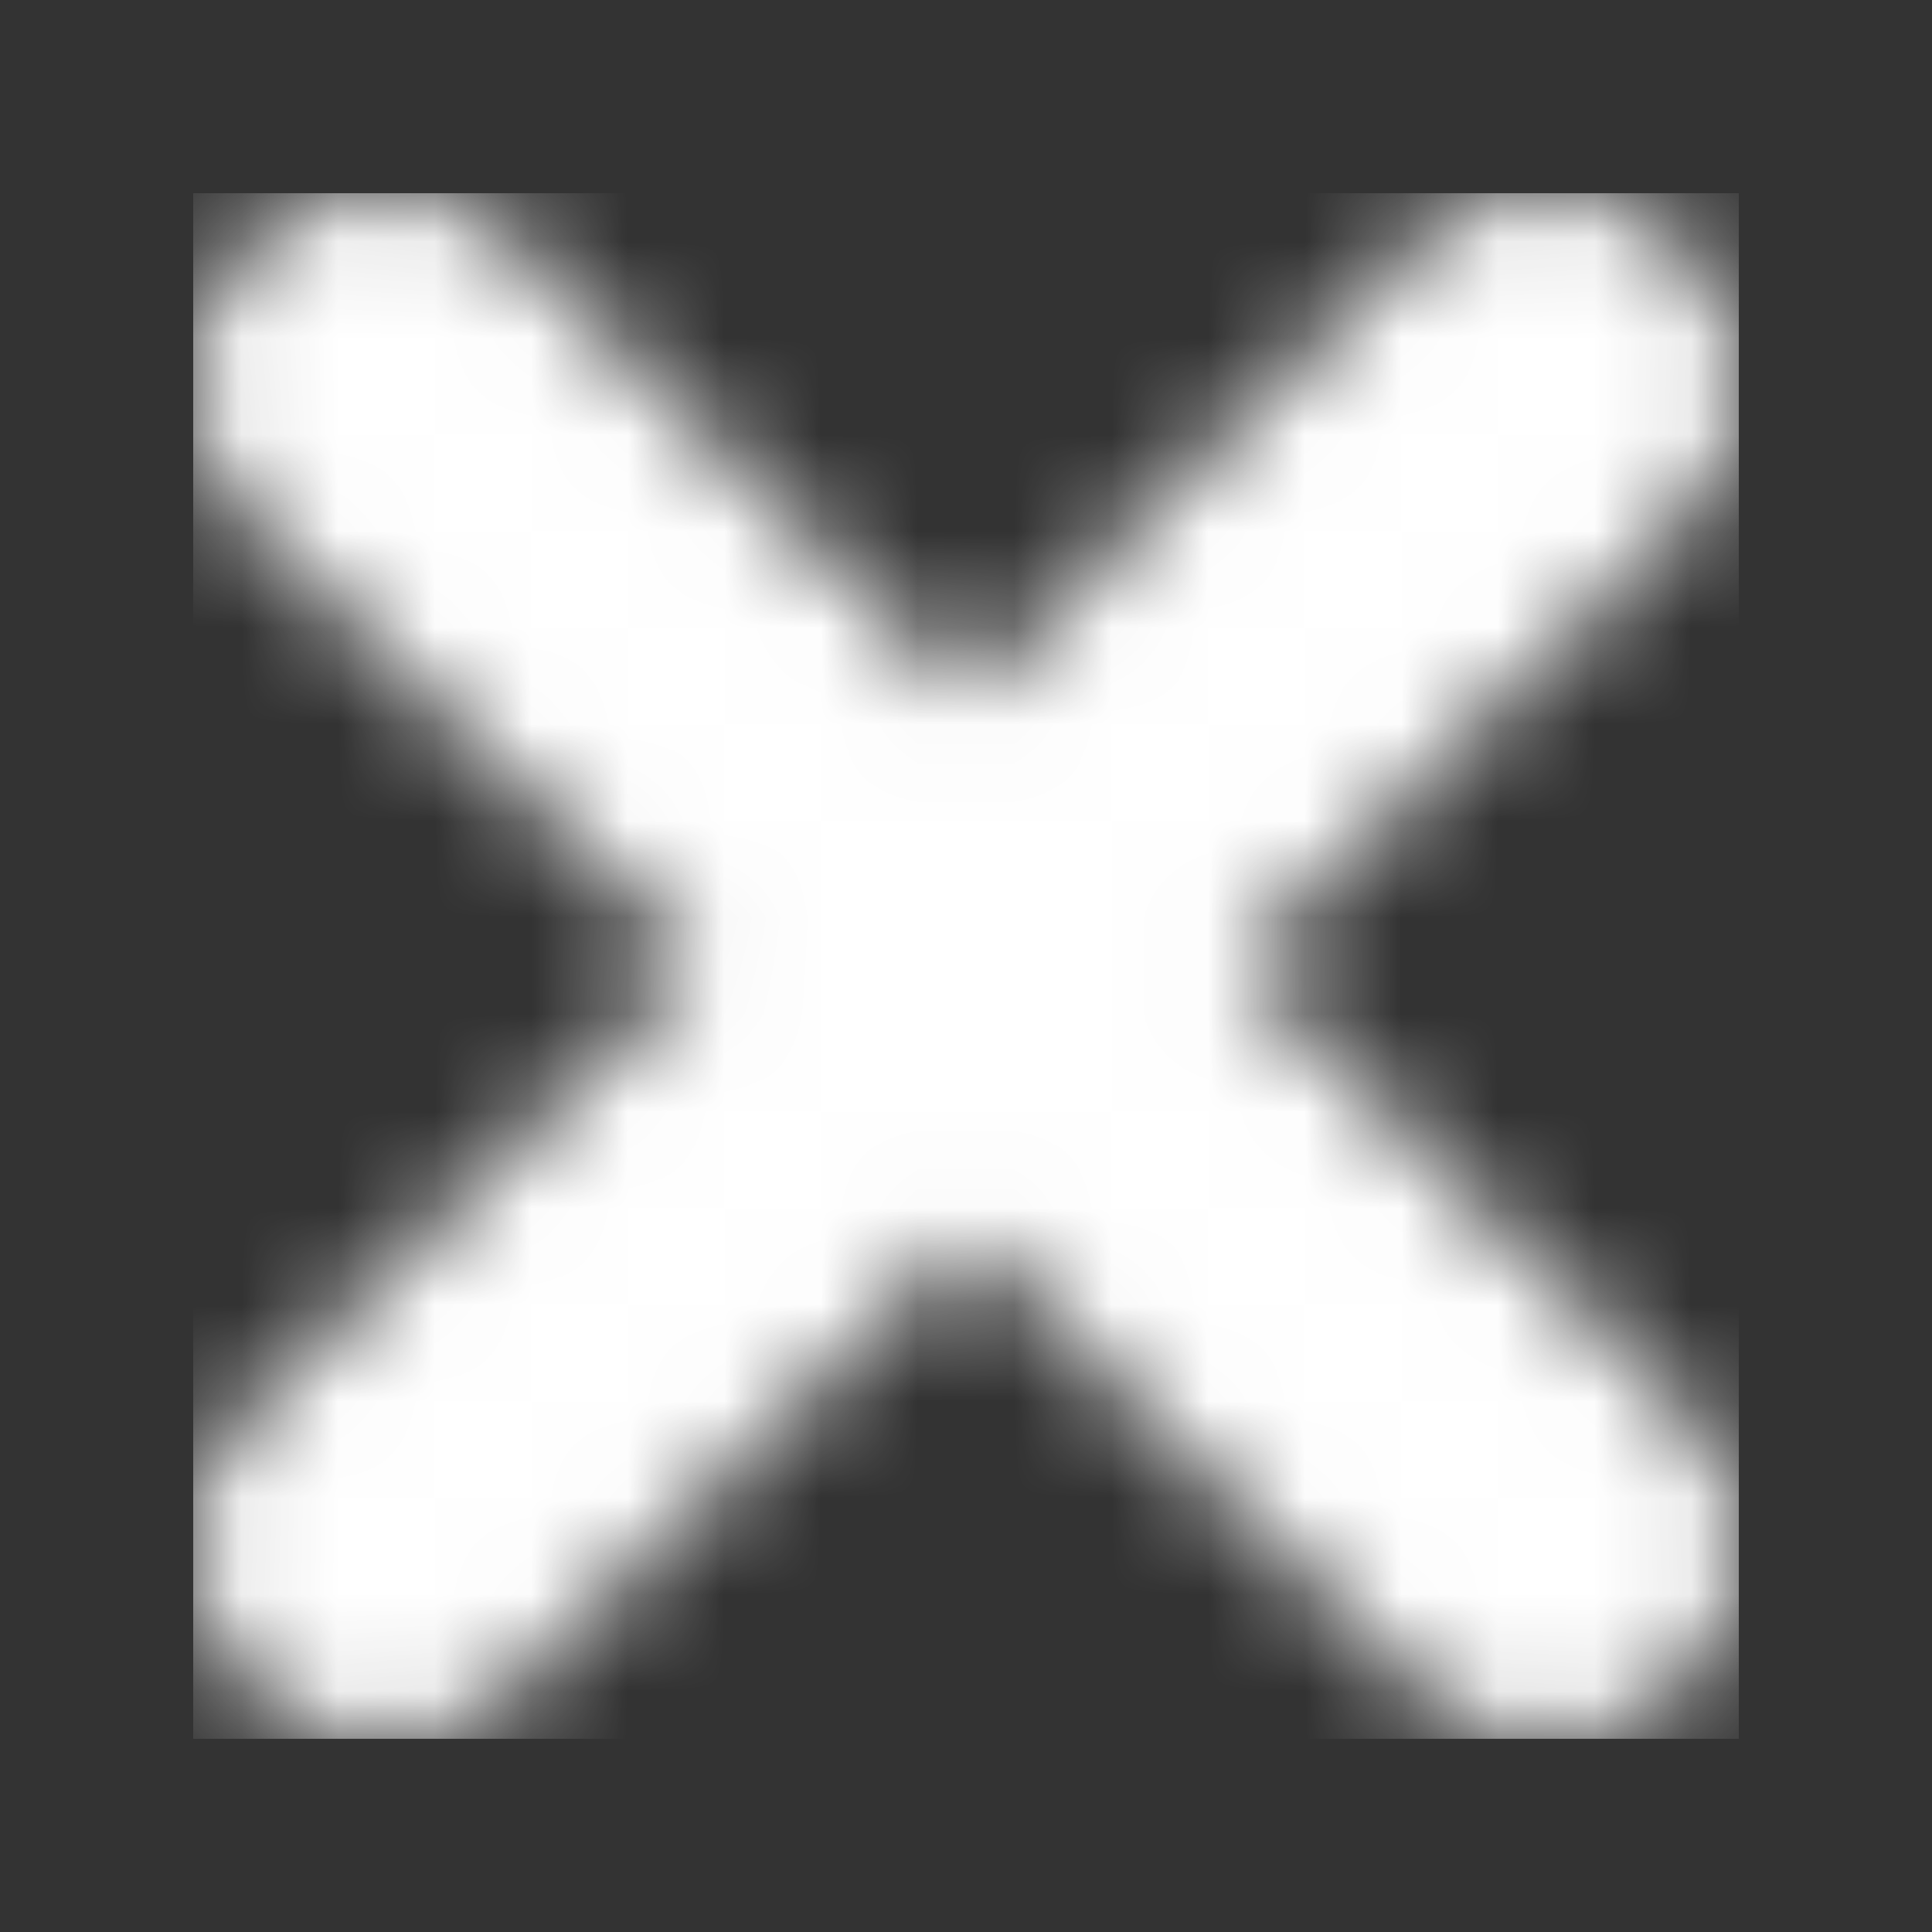 <svg xmlns="http://www.w3.org/2000/svg" xmlns:xlink="http://www.w3.org/1999/xlink" width="20" height="20" viewBox="0 0 20 20">
    <rect x="0" y="0" width="20" height="20" fill="#333333" stroke="none"/>
    <defs>
        <path id="a" d="M12.616 15.411l-4.611-4.609-4.62 4.617a1.98 1.98 0 0 1-2.804 0 1.978 1.978 0 0 1 0-2.802L5.201 8 .58 3.383a1.978 1.978 0 0 1 0-2.802 1.98 1.98 0 0 1 2.803 0l4.621 4.617 4.61-4.609A1.98 1.98 0 1 1 15.42 3.39l-4.611 4.611 4.61 4.609a1.978 1.978 0 0 1 0 2.801 1.984 1.984 0 0 1-2.802 0z"/>
    </defs>
    <g fill="none" fill-rule="evenodd" transform="translate(2 2)">
        <mask id="b" fill="#fff">
            <use xlink:href="#a"/>
        </mask>
        <g fill="#FFF" mask="url(#b)">
            <path d="M0 0h16v16H0z"/>
        </g>
    </g>
</svg>
